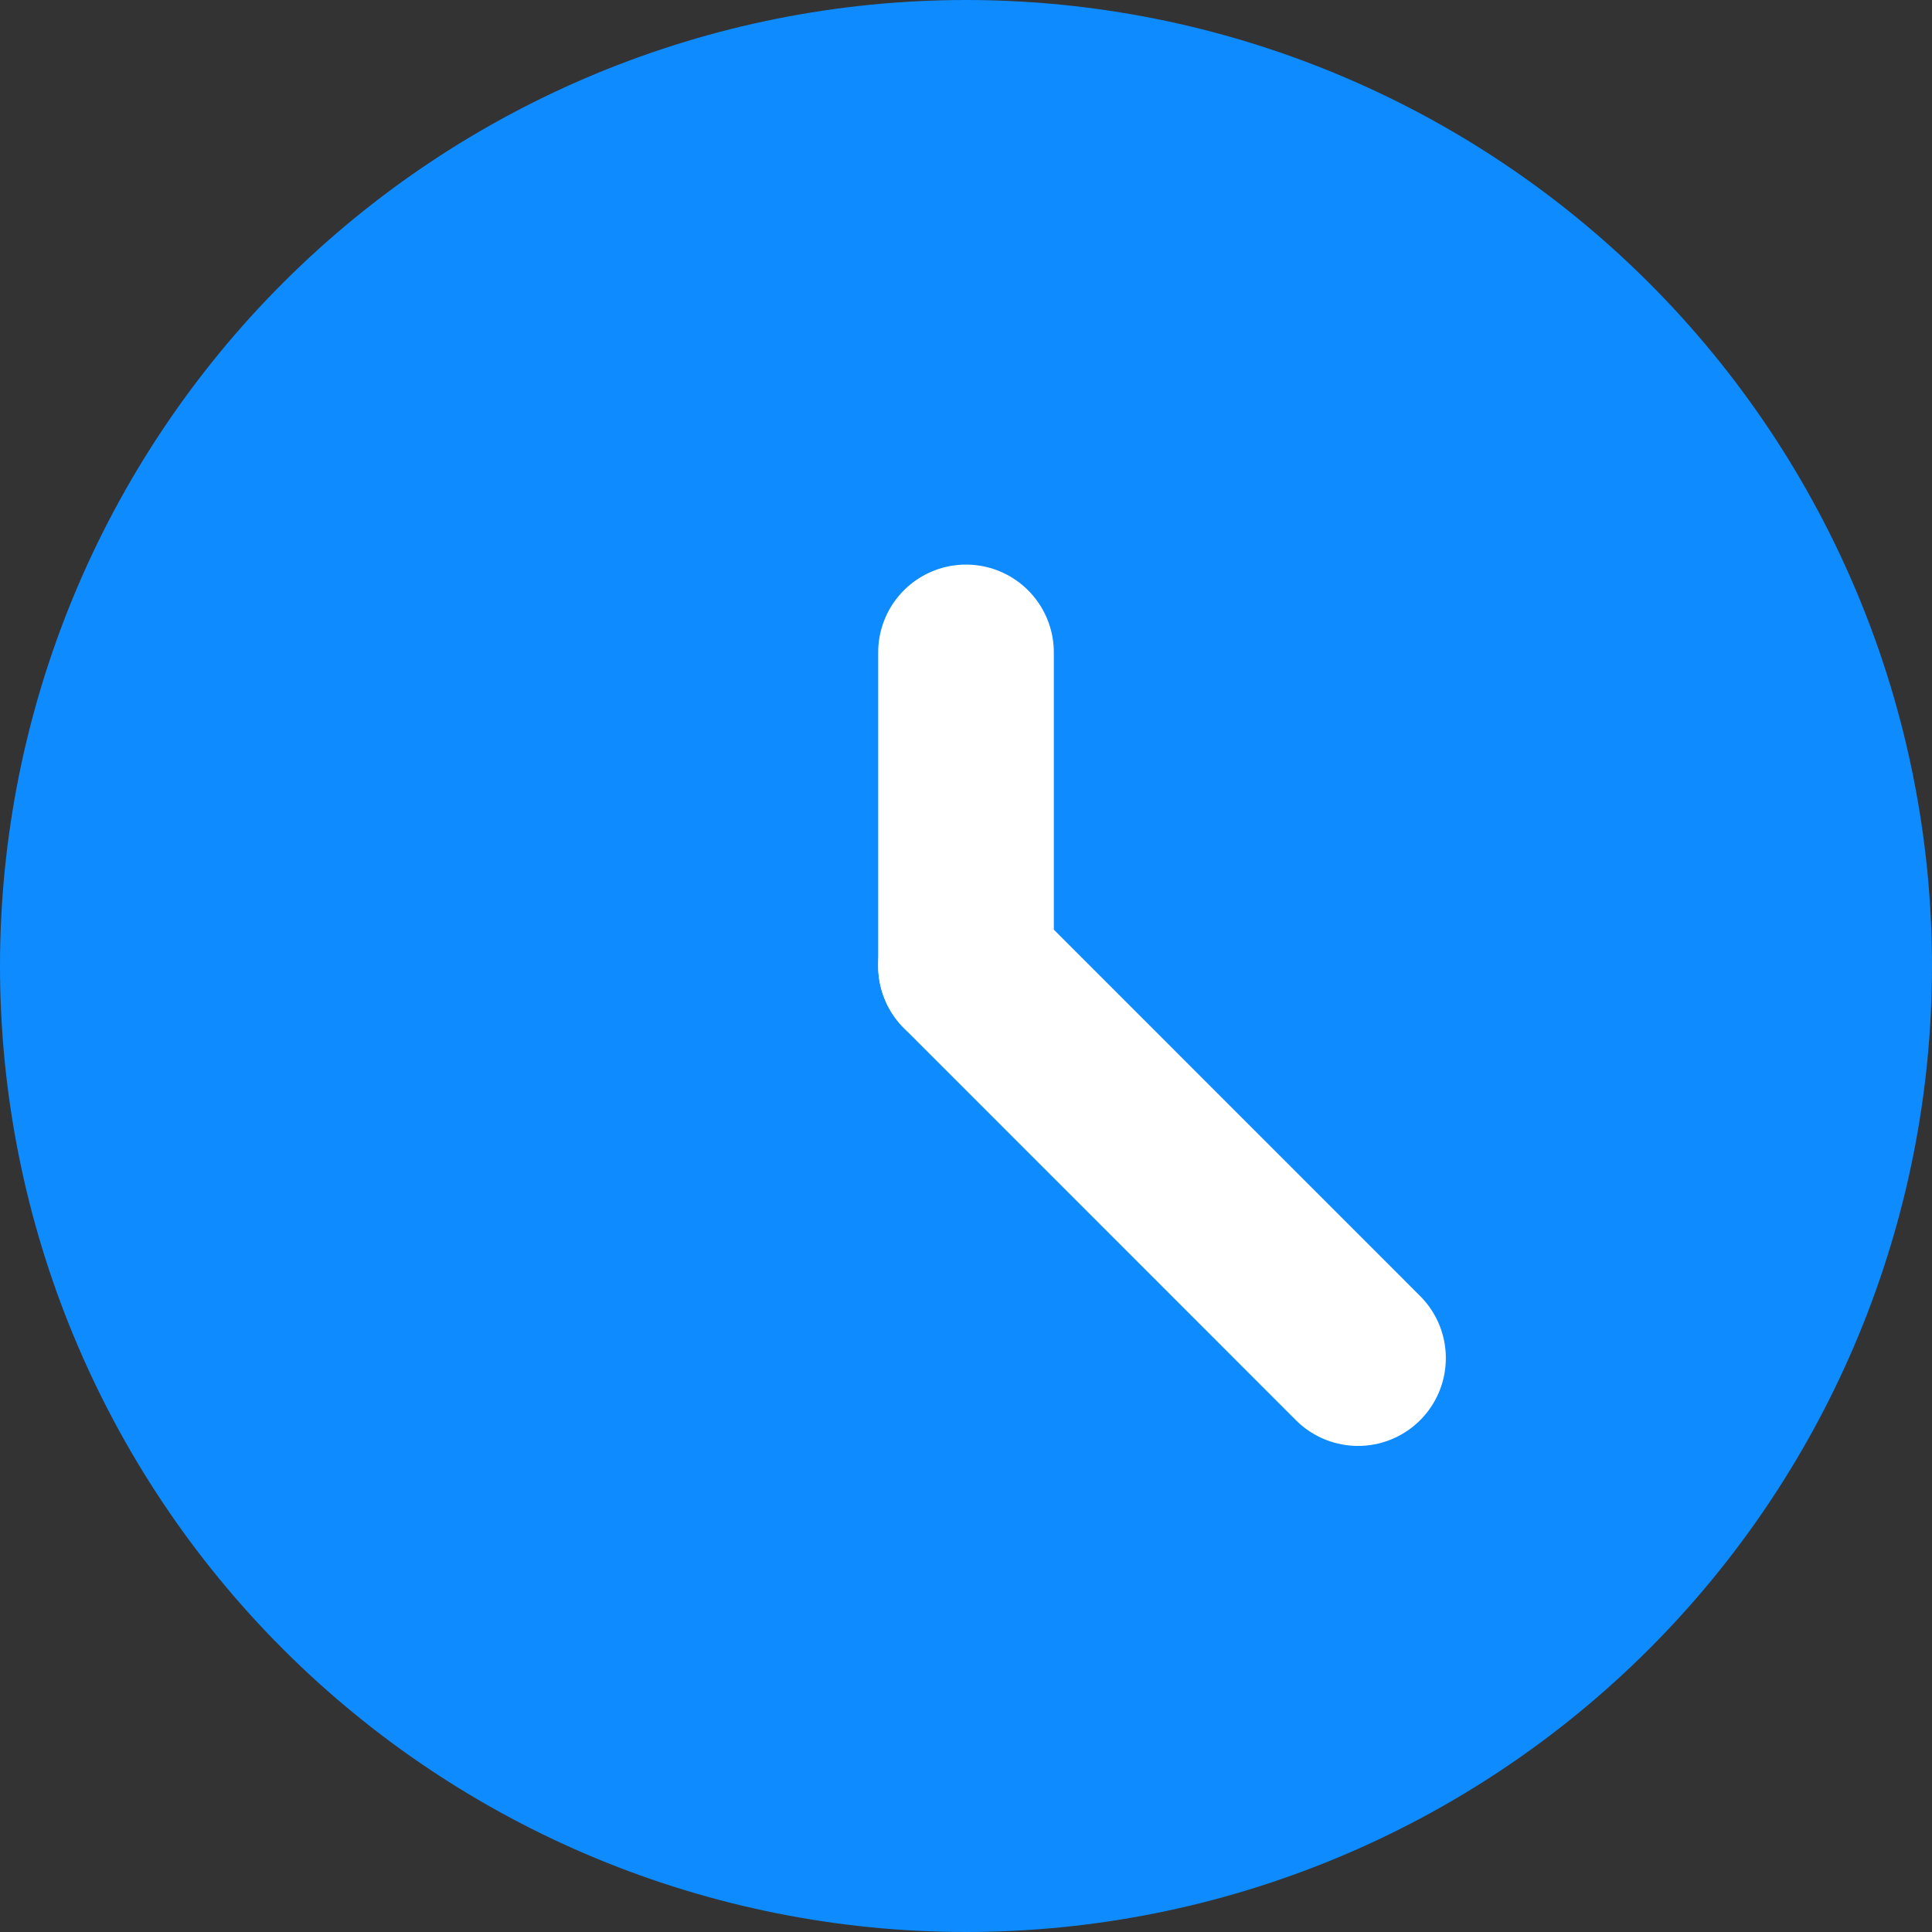 <svg width="22" height="22" viewBox="0 0 22 22" fill="none" xmlns="http://www.w3.org/2000/svg">
<rect x="0" y="0" width="22" height="22" fill="#333333" stroke="none"/>
<path d="M1 11C1 13.652 2.054 16.196 3.929 18.071C5.804 19.946 8.348 21 11 21C13.652 21 16.196 19.946 18.071 18.071C19.946 16.196 21 13.652 21 11C21 8.348 19.946 5.804 18.071 3.929C16.196 2.054 13.652 1 11 1C8.348 1 5.804 2.054 3.929 3.929C2.054 5.804 1 8.348 1 11Z" fill="#0E8BFF" stroke="#0E8BFF" stroke-width="2" stroke-linecap="round" stroke-linejoin="round"/>
<path d="M11 11V7.429" stroke="white" stroke-width="2" stroke-linecap="round" stroke-linejoin="round"/>
<path d="M11 11L15.464 15.465" stroke="white" stroke-width="2" stroke-linecap="round" stroke-linejoin="round"/>
</svg>
